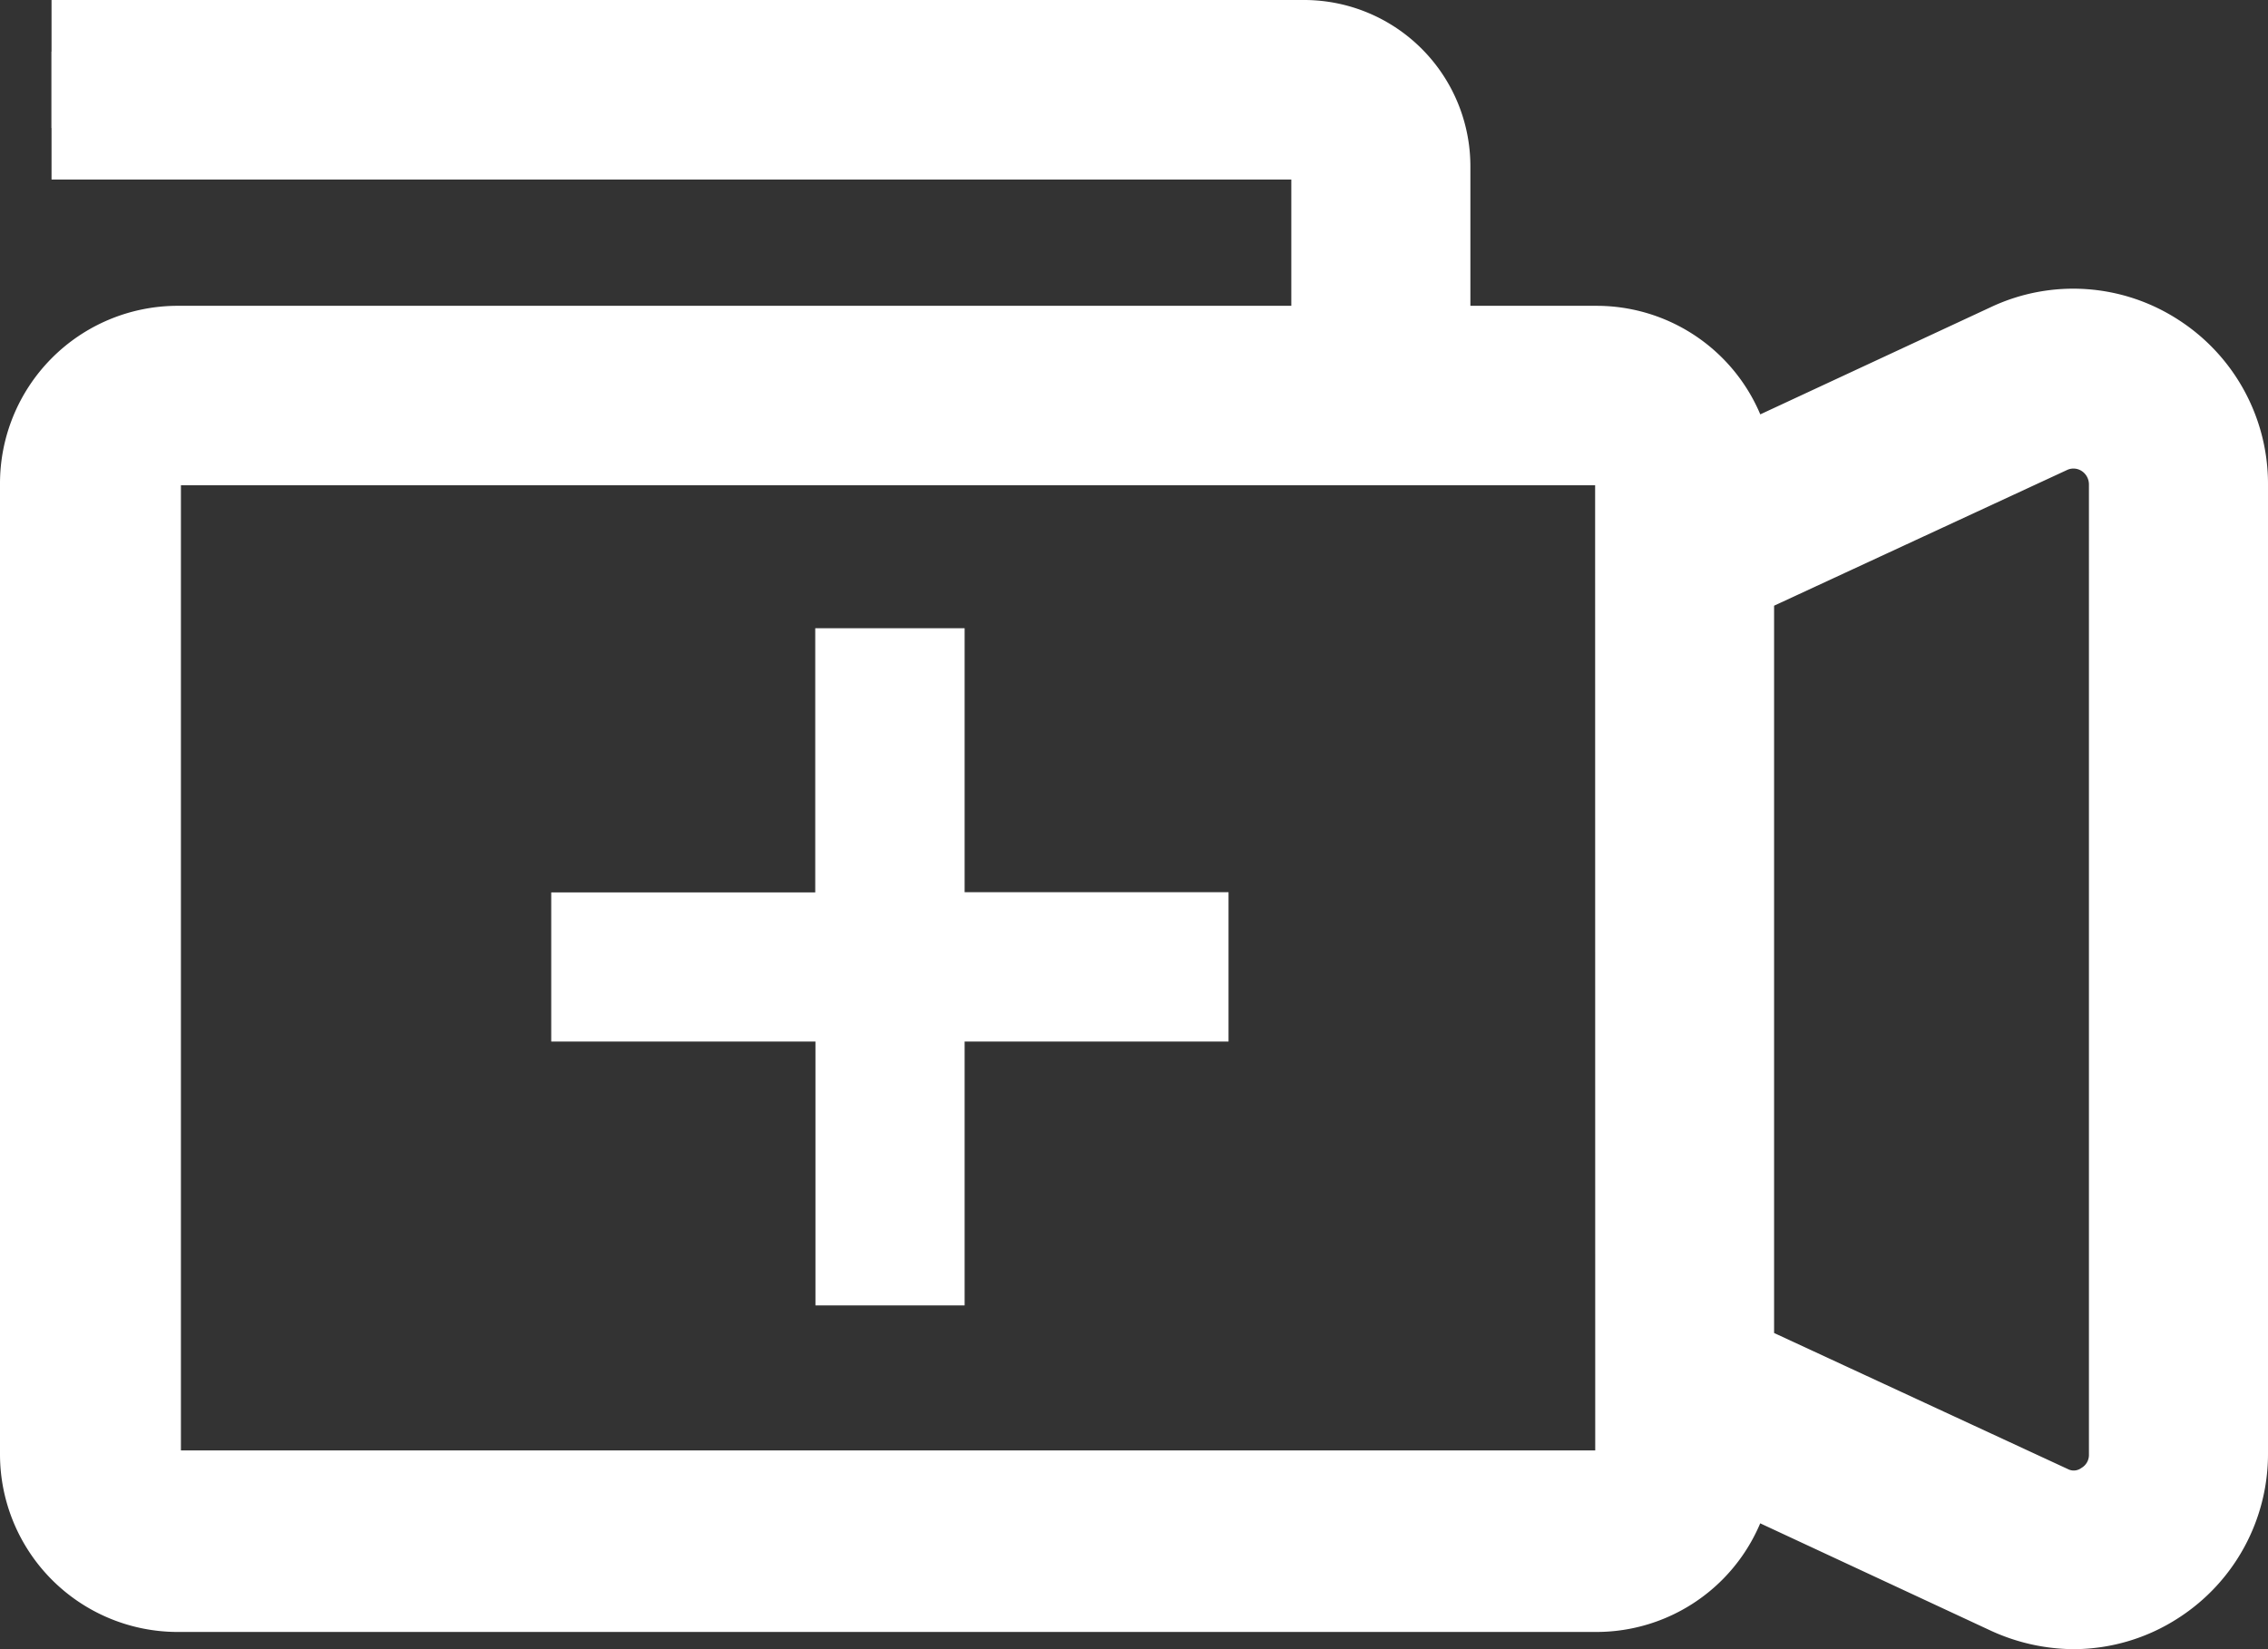 <svg xmlns="http://www.w3.org/2000/svg" width="22" height="16" viewBox="0 0 22 16">
  <rect x="0" y="0" width="22" height="16" fill="#333333" stroke="none"/>
  <defs>
    <style>
      .cls-1, .cls-2 {
        fill: #fff;
        stroke: #fff;
      }

      .cls-2 {
        stroke-width: 0.5px;
      }
    </style>
  </defs>
  <g id="new_video_icon" data-name="new video icon" transform="translate(0.5 0.5)">
    <g id="Layer_1" data-name="Layer 1">
      <path id="Path_15" data-name="Path 15" class="cls-1" d="M0,.742H12.158a.37.37,0,0,1,.368.371V2.967H1.216A1.224,1.224,0,0,0,0,4.195v9.414a1.224,1.224,0,0,0,1.216,1.224H14.99a1.224,1.224,0,0,0,1.22-1.224v-.051l2.818,1.312a1.447,1.447,0,0,0,.585.13,1.375,1.375,0,0,0,.746-.222A1.393,1.393,0,0,0,21,13.6V4.2a1.393,1.393,0,0,0-.64-1.177h0a1.374,1.374,0,0,0-1.331-.093L16.211,4.241V4.195a1.224,1.224,0,0,0-1.22-1.228H13.263V1.112A1.114,1.114,0,0,0,12.158,0H0M15.474,13.609a.465.465,0,0,1-.143.336.459.459,0,0,1-.341.127H1.216a.462.462,0,0,1-.461-.464V4.195a.465.465,0,0,1,.126-.343.459.459,0,0,1,.334-.144H14.99a.459.459,0,0,1,.349.135.465.465,0,0,1,.134.352Zm4.789,0a.645.645,0,0,1-.3.552.623.623,0,0,1-.622.042l-3.132-1.451V5.057l3.132-1.451a.646.646,0,0,1,.622.043.655.655,0,0,1,.3.55Z"/>
      <path id="Path_16" data-name="Path 16" class="cls-2" d="M17.26,15.351V16.3H14.7V18.86h-.947V16.3H11.19v-.947h2.561V12.79H14.7v2.561Z" transform="translate(-6.093 -6.945)"/>
    </g>
  </g>
</svg>
